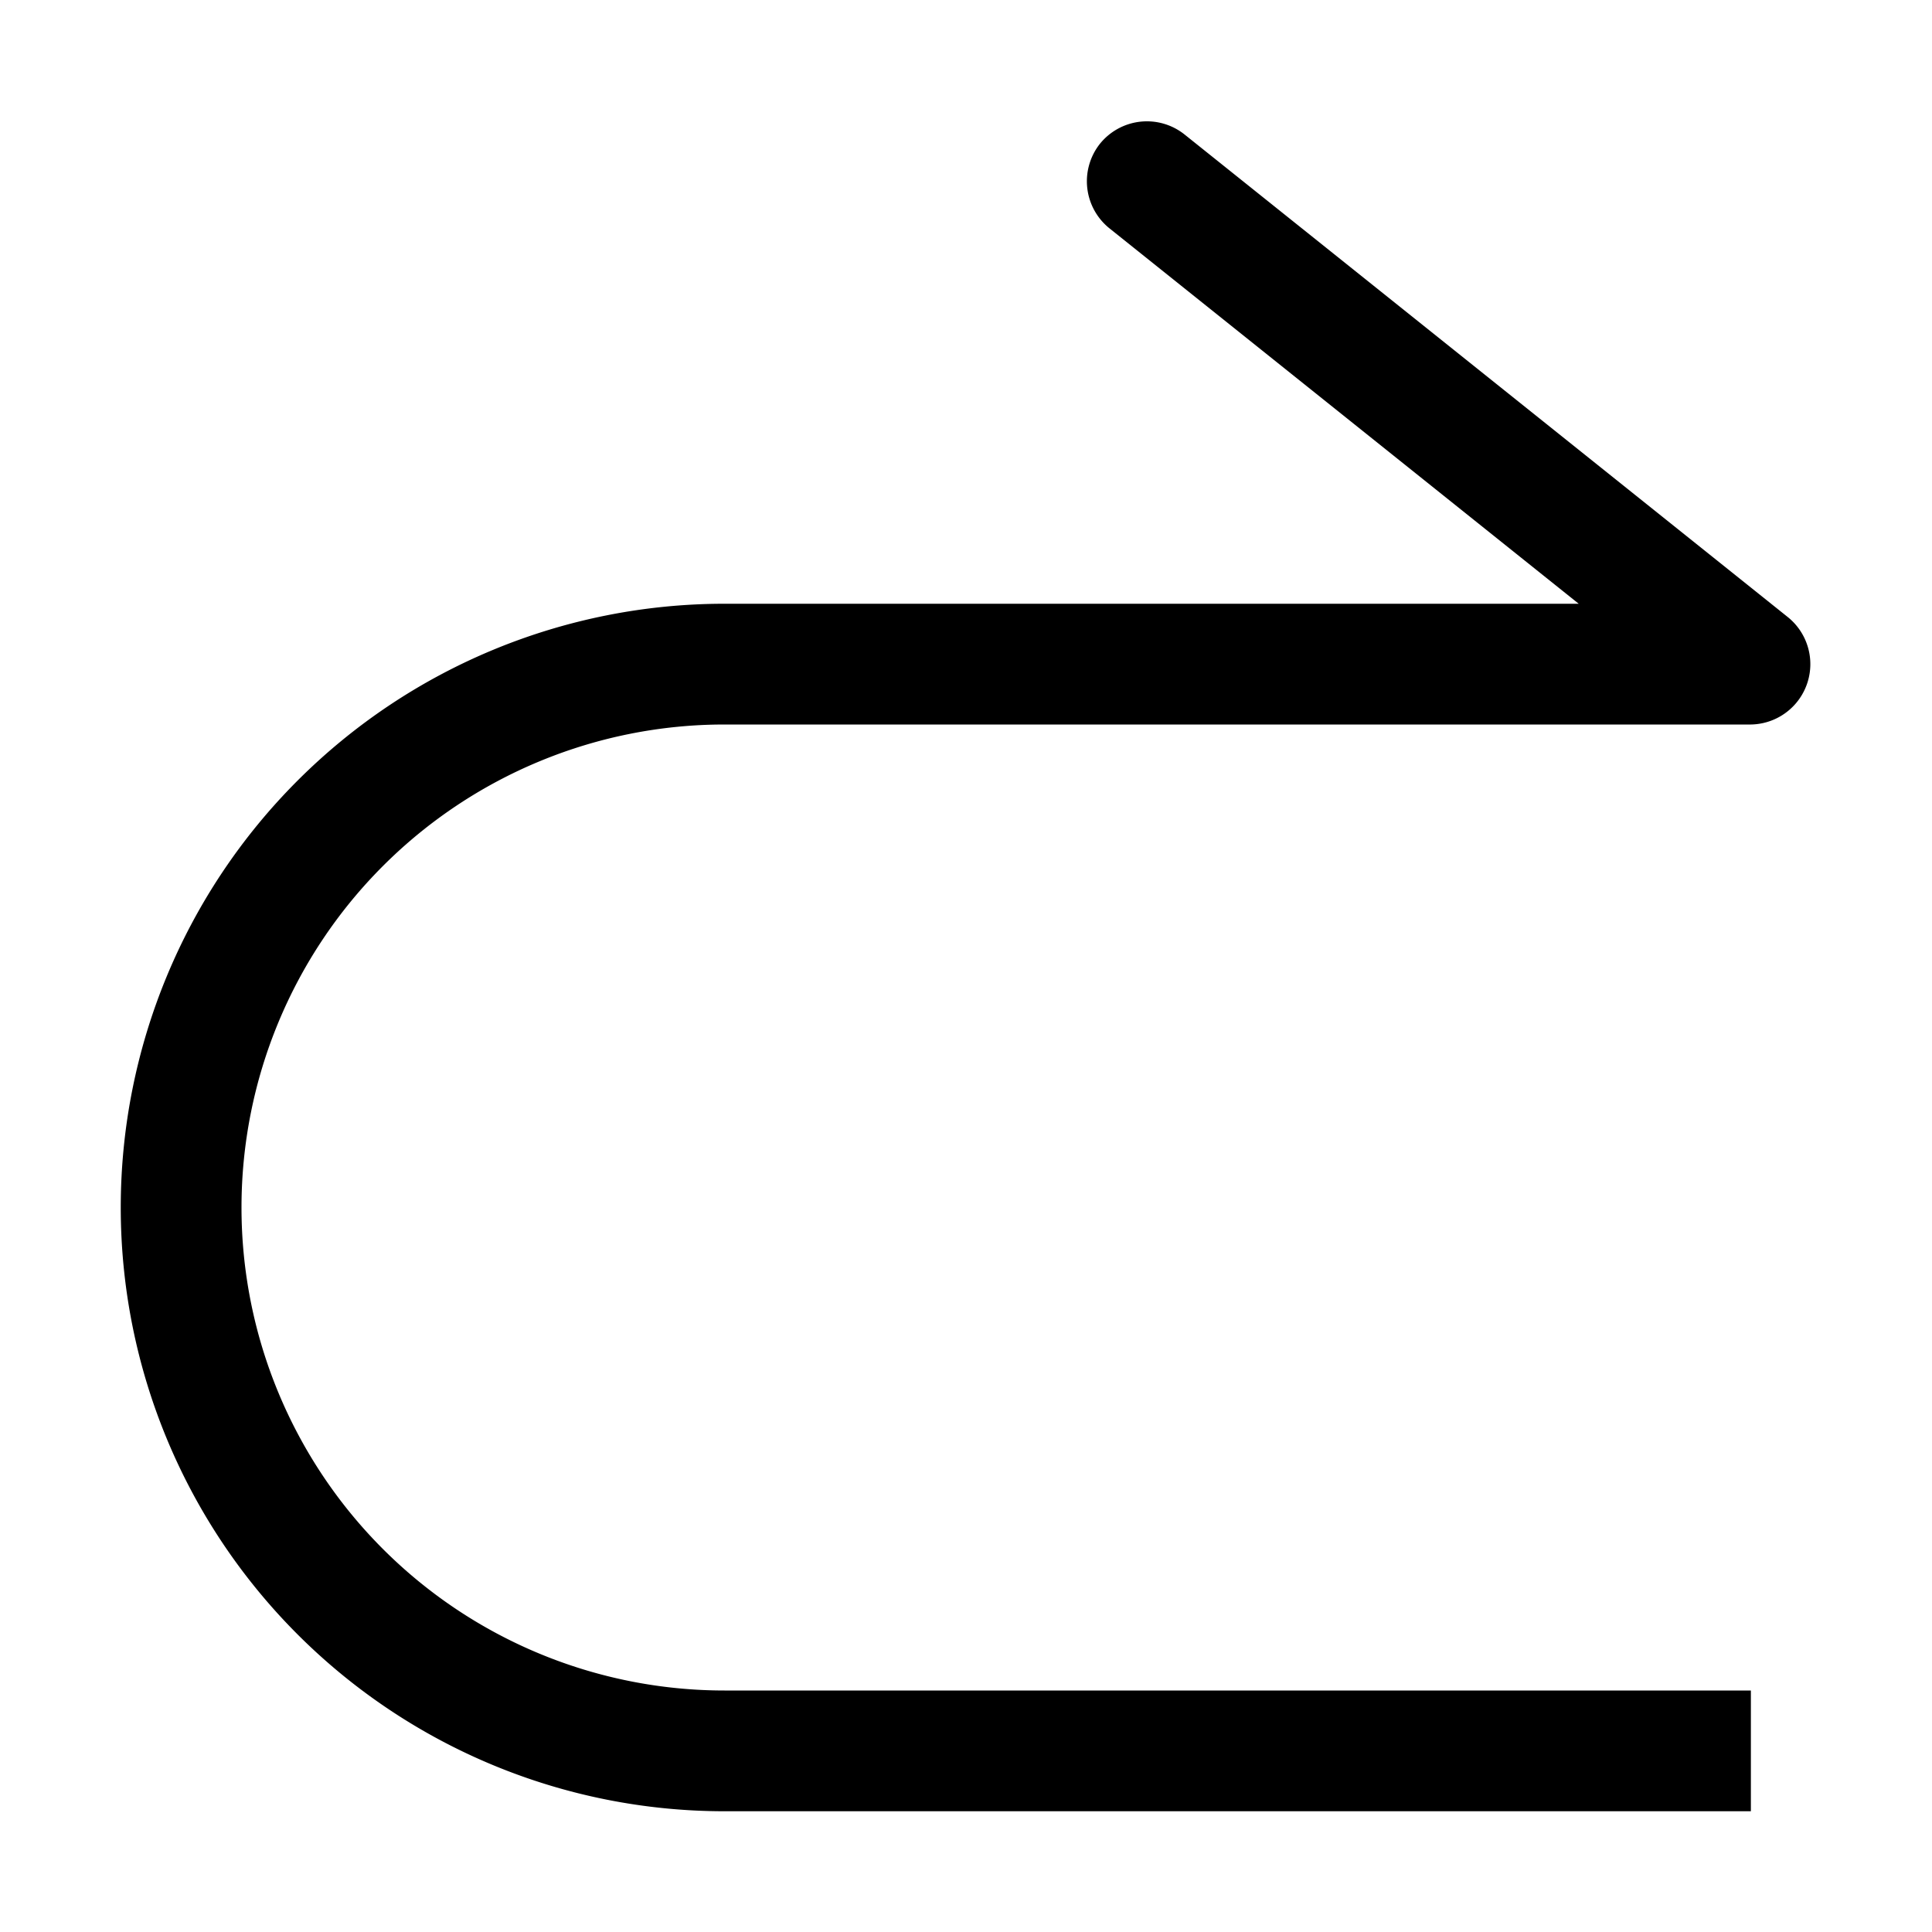 <svg xmlns="http://www.w3.org/2000/svg" xmlns:xlink="http://www.w3.org/1999/xlink" width="16" height="16" viewBox="0 0 16 16">
  <defs>
    <style>
      .cls-1 {
        fill: none;
      }

      .cls-2 {
        clip-path: url(#clip-path);
      }
    </style>
    <clipPath id="clip-path">
      <rect id="矩形_868" data-name="矩形 868" width="14" height="14"/>
    </clipPath>
  </defs>
  <g id="恢复" transform="translate(1 1)">
    <rect id="矩形_870" data-name="矩形 870" class="cls-1" width="16" height="16" transform="translate(-1 -1)"/>
    <g id="组_921" data-name="组 921" class="cls-2">
      <path id="路径_3311" data-name="路径 3311" d="M5,4h7.074L8.188.891a.5.5,0,0,1-.079-.7.5.5,0,0,1,.7-.078l5,4A.5.5,0,0,1,13.5,5H5a4,4,0,0,0,0,8h8.5v1H5A5,5,0,0,1,5,4"/>
    </g>
  </g>
</svg>
